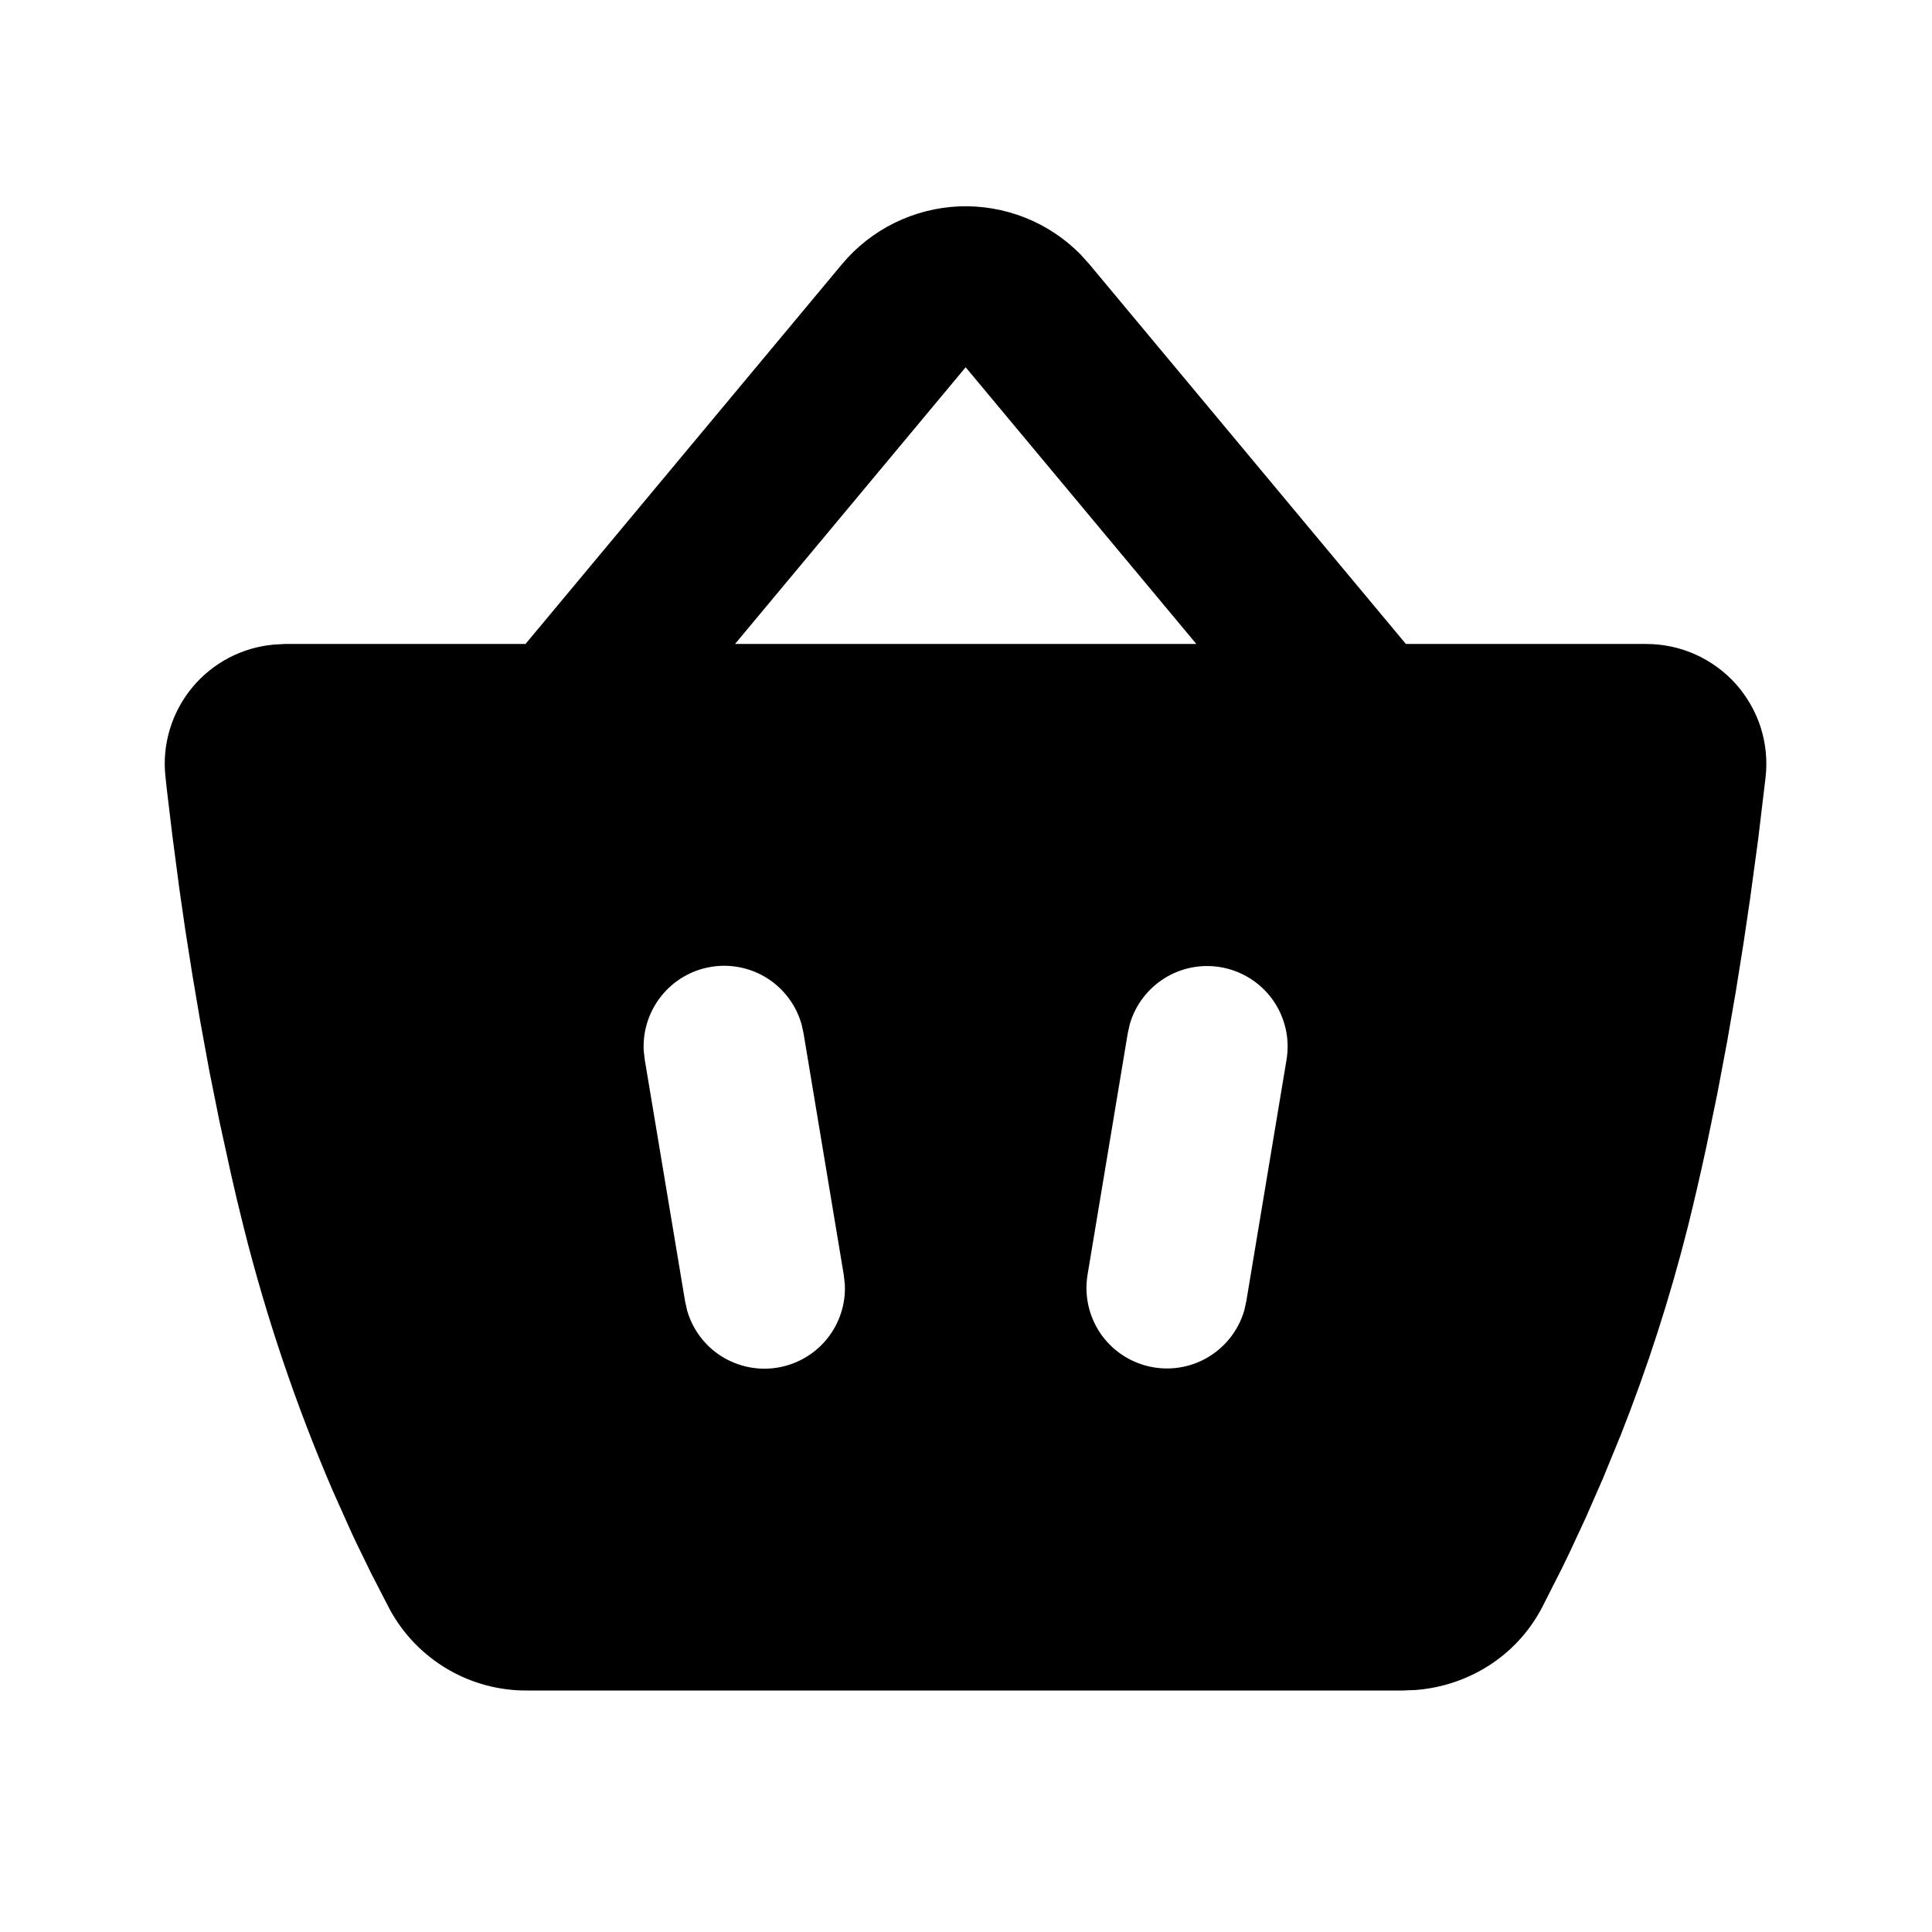 <svg width="22" height="22" viewBox="0 0 22 22" fill="none" xmlns="http://www.w3.org/2000/svg">
<path fill-rule="evenodd" clip-rule="evenodd" d="M9.588 3.008C9.752 2.812 9.956 2.651 10.186 2.538C10.415 2.425 10.666 2.361 10.922 2.35C11.178 2.34 11.434 2.384 11.672 2.478C11.91 2.572 12.126 2.716 12.305 2.898L12.404 3.008L16.009 7.333H18.745C18.937 7.333 19.128 7.373 19.303 7.451C19.479 7.53 19.636 7.644 19.765 7.787C19.893 7.931 19.99 8.099 20.049 8.282C20.107 8.466 20.127 8.659 20.105 8.85L20.021 9.553L19.929 10.231L19.854 10.739L19.767 11.284L19.668 11.857L19.556 12.451L19.431 13.057C19.365 13.362 19.295 13.668 19.219 13.973C19.016 14.778 18.761 15.569 18.456 16.34L18.253 16.835L18.057 17.283L17.872 17.681L17.786 17.858L17.558 18.308C17.264 18.867 16.711 19.197 16.125 19.244L15.978 19.25H6.005C5.685 19.253 5.369 19.168 5.093 19.005C4.817 18.842 4.591 18.608 4.438 18.326L4.225 17.913L4.06 17.574C4.03 17.512 4.001 17.449 3.973 17.386L3.789 16.975C3.371 16.003 3.031 14.998 2.774 13.972C2.724 13.773 2.676 13.573 2.631 13.372L2.501 12.778L2.384 12.197L2.281 11.635L2.19 11.097L2.11 10.589L2.042 10.119L1.96 9.493L1.899 8.983C1.894 8.937 1.889 8.89 1.884 8.843C1.864 8.663 1.881 8.481 1.933 8.307C1.985 8.134 2.071 7.972 2.186 7.832C2.301 7.692 2.443 7.577 2.603 7.492C2.763 7.408 2.939 7.356 3.119 7.34L3.244 7.333H5.984L9.588 3.008ZM9.127 11.662C9.065 11.445 8.926 11.26 8.736 11.139C8.545 11.019 8.318 10.973 8.096 11.01C7.874 11.047 7.673 11.164 7.532 11.34C7.391 11.515 7.319 11.736 7.33 11.961L7.342 12.067L7.801 14.817L7.824 14.921C7.886 15.138 8.025 15.324 8.215 15.444C8.406 15.564 8.633 15.61 8.855 15.573C9.077 15.536 9.278 15.419 9.419 15.244C9.56 15.068 9.632 14.847 9.62 14.623L9.608 14.516L9.15 11.766L9.127 11.662ZM13.897 11.013C13.675 10.976 13.448 11.021 13.258 11.141C13.067 11.261 12.928 11.446 12.865 11.662L12.842 11.766L12.384 14.516C12.346 14.747 12.397 14.983 12.527 15.178C12.658 15.372 12.857 15.508 13.085 15.56C13.313 15.612 13.553 15.575 13.754 15.456C13.955 15.337 14.104 15.146 14.169 14.921L14.192 14.817L14.65 12.067C14.69 11.827 14.633 11.582 14.492 11.384C14.35 11.186 14.136 11.053 13.897 11.013ZM10.996 4.182L8.37 7.333H13.623L10.996 4.182Z" fill="currentColor"/>
</svg>
